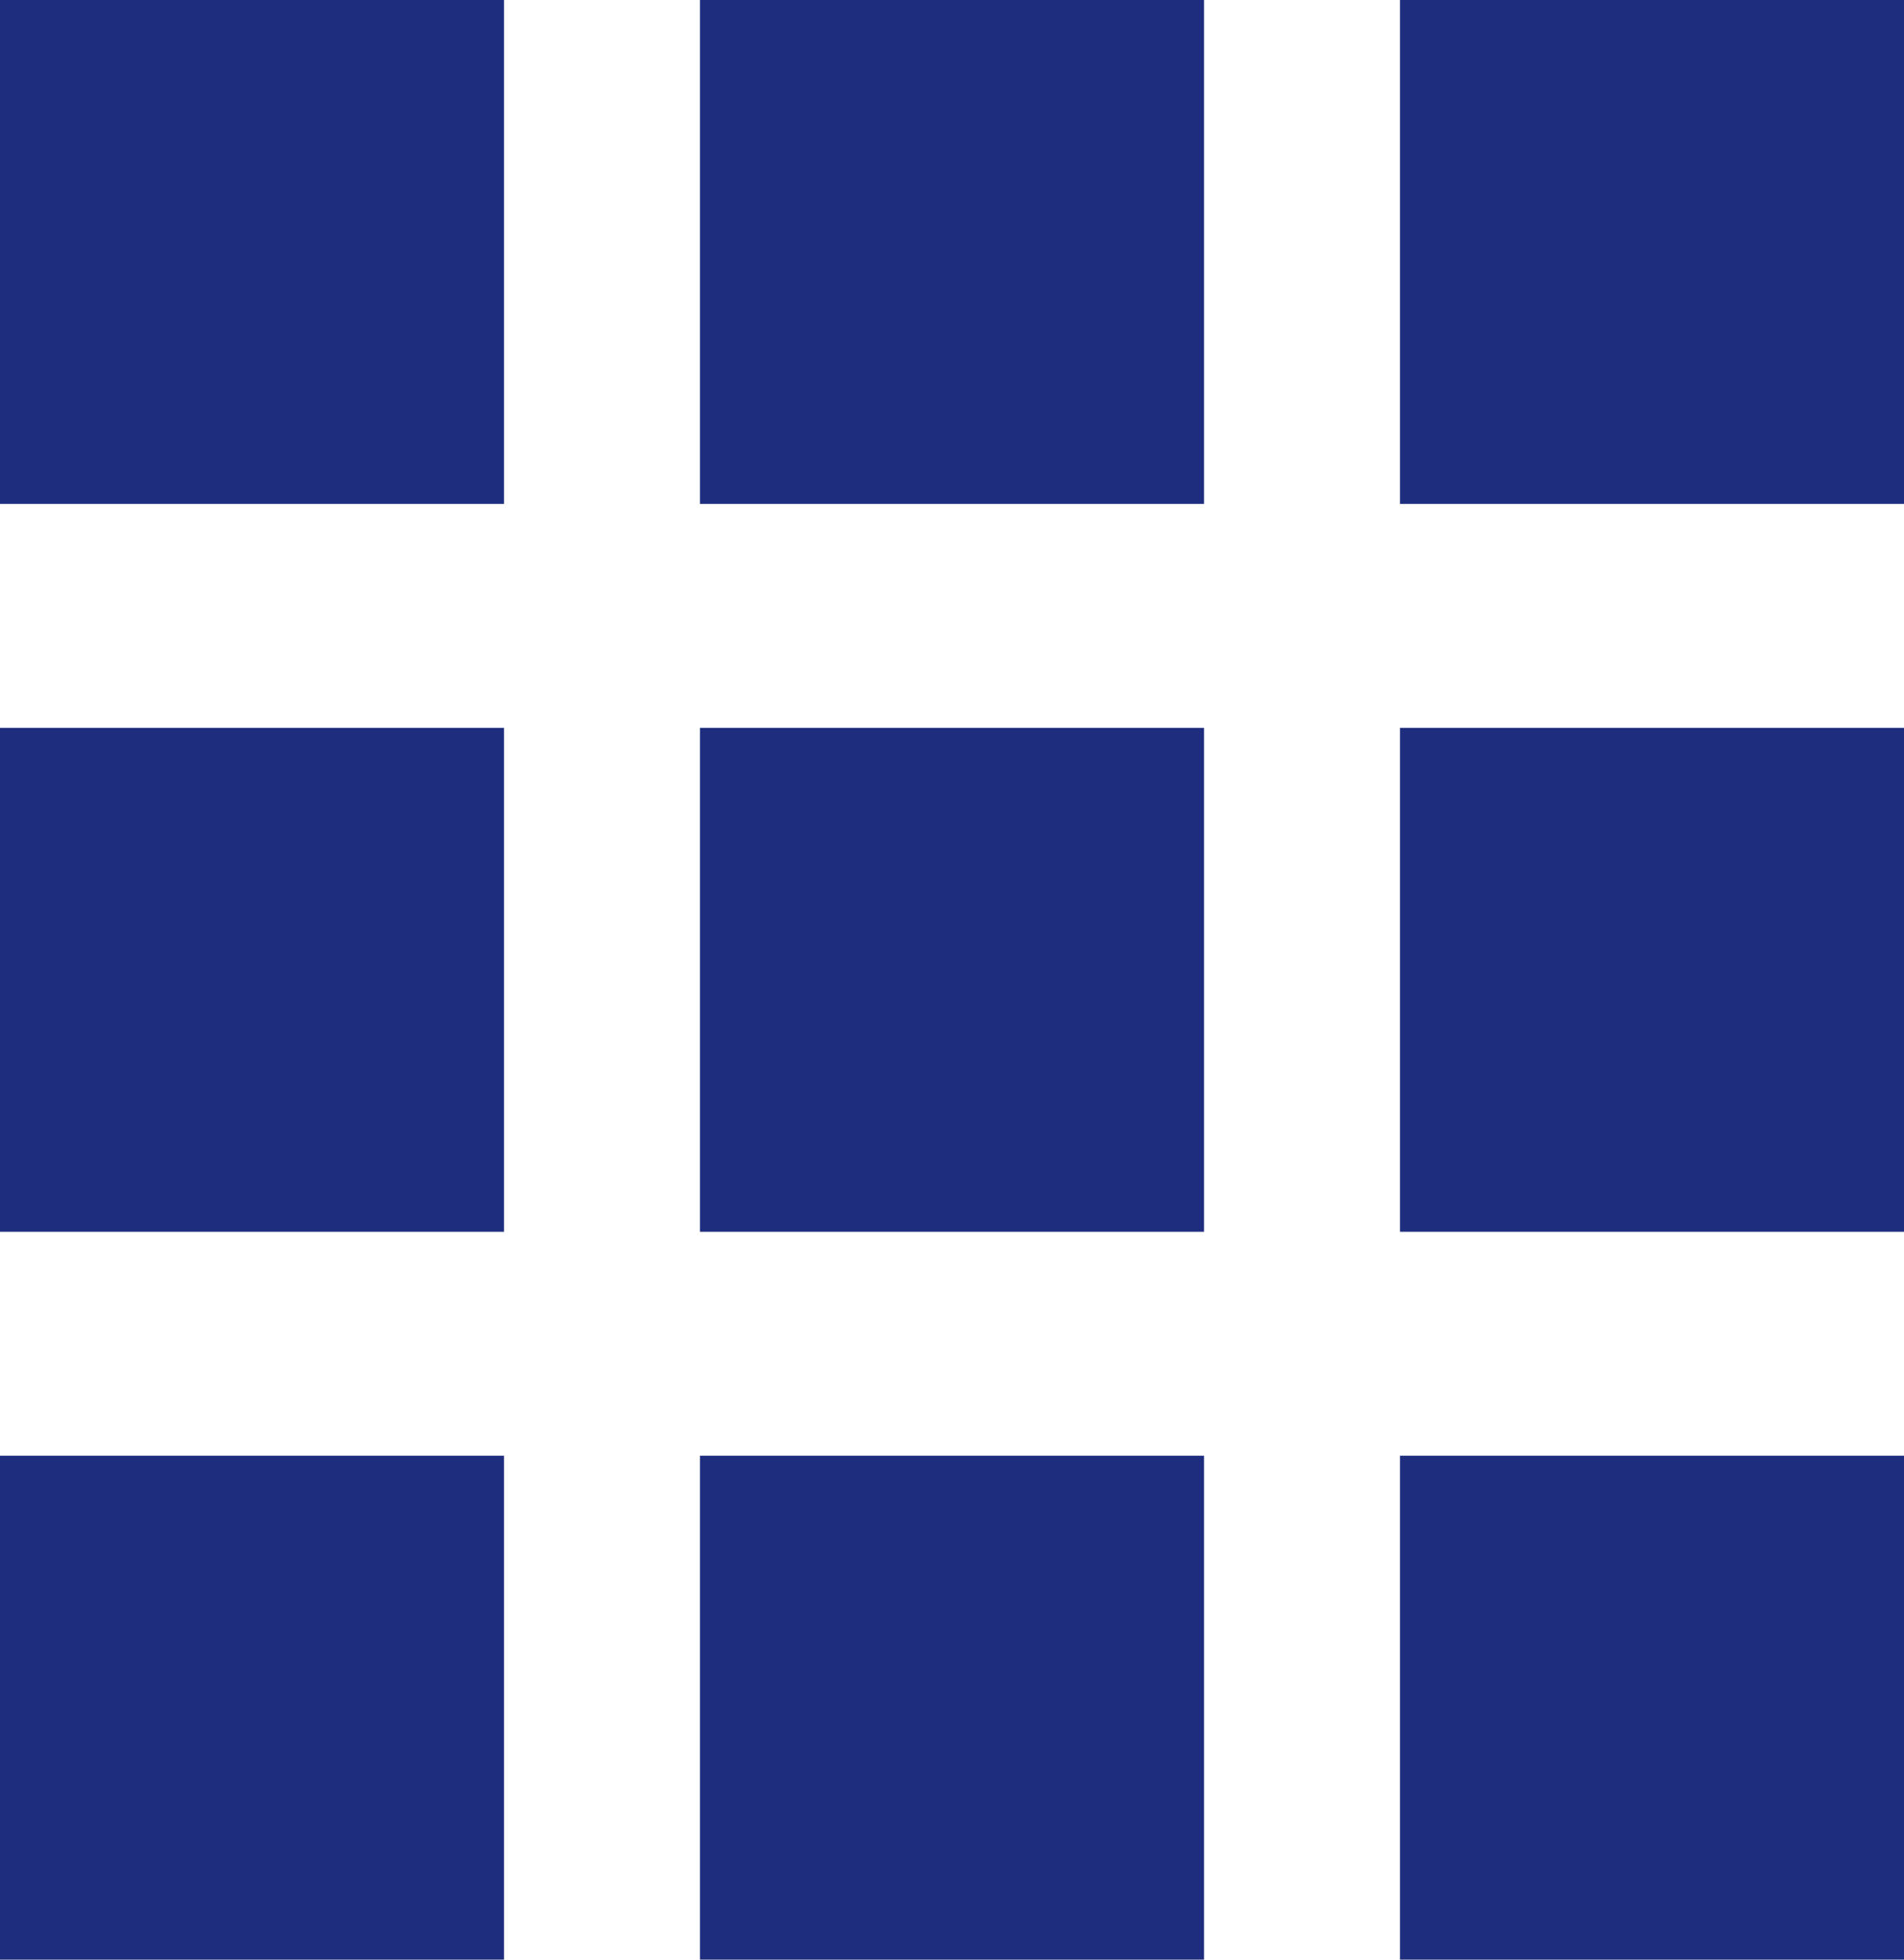 <svg id="Laag_1" data-name="Laag 1" xmlns="http://www.w3.org/2000/svg" viewBox="0 0 68 70"><defs><style>.cls-1{fill:#1e2d7d;}</style></defs><rect id="Rectangle_1" data-name="Rectangle 1" class="cls-1" width="18" height="18"/><rect id="Rectangle_6" data-name="Rectangle 6" class="cls-1" x="25" width="18" height="18"/><rect id="Rectangle_9" data-name="Rectangle 9" class="cls-1" x="50" width="18" height="18"/><rect id="Rectangle_2" data-name="Rectangle 2" class="cls-1" y="26" width="18" height="18"/><rect id="Rectangle_5" data-name="Rectangle 5" class="cls-1" x="25" y="26" width="18" height="18"/><rect id="Rectangle_8" data-name="Rectangle 8" class="cls-1" x="50" y="26" width="18" height="18"/><rect id="Rectangle_3" data-name="Rectangle 3" class="cls-1" y="52" width="18" height="18"/><rect id="Rectangle_4" data-name="Rectangle 4" class="cls-1" x="25" y="52" width="18" height="18"/><rect id="Rectangle_7" data-name="Rectangle 7" class="cls-1" x="50" y="52" width="18" height="18"/></svg>
